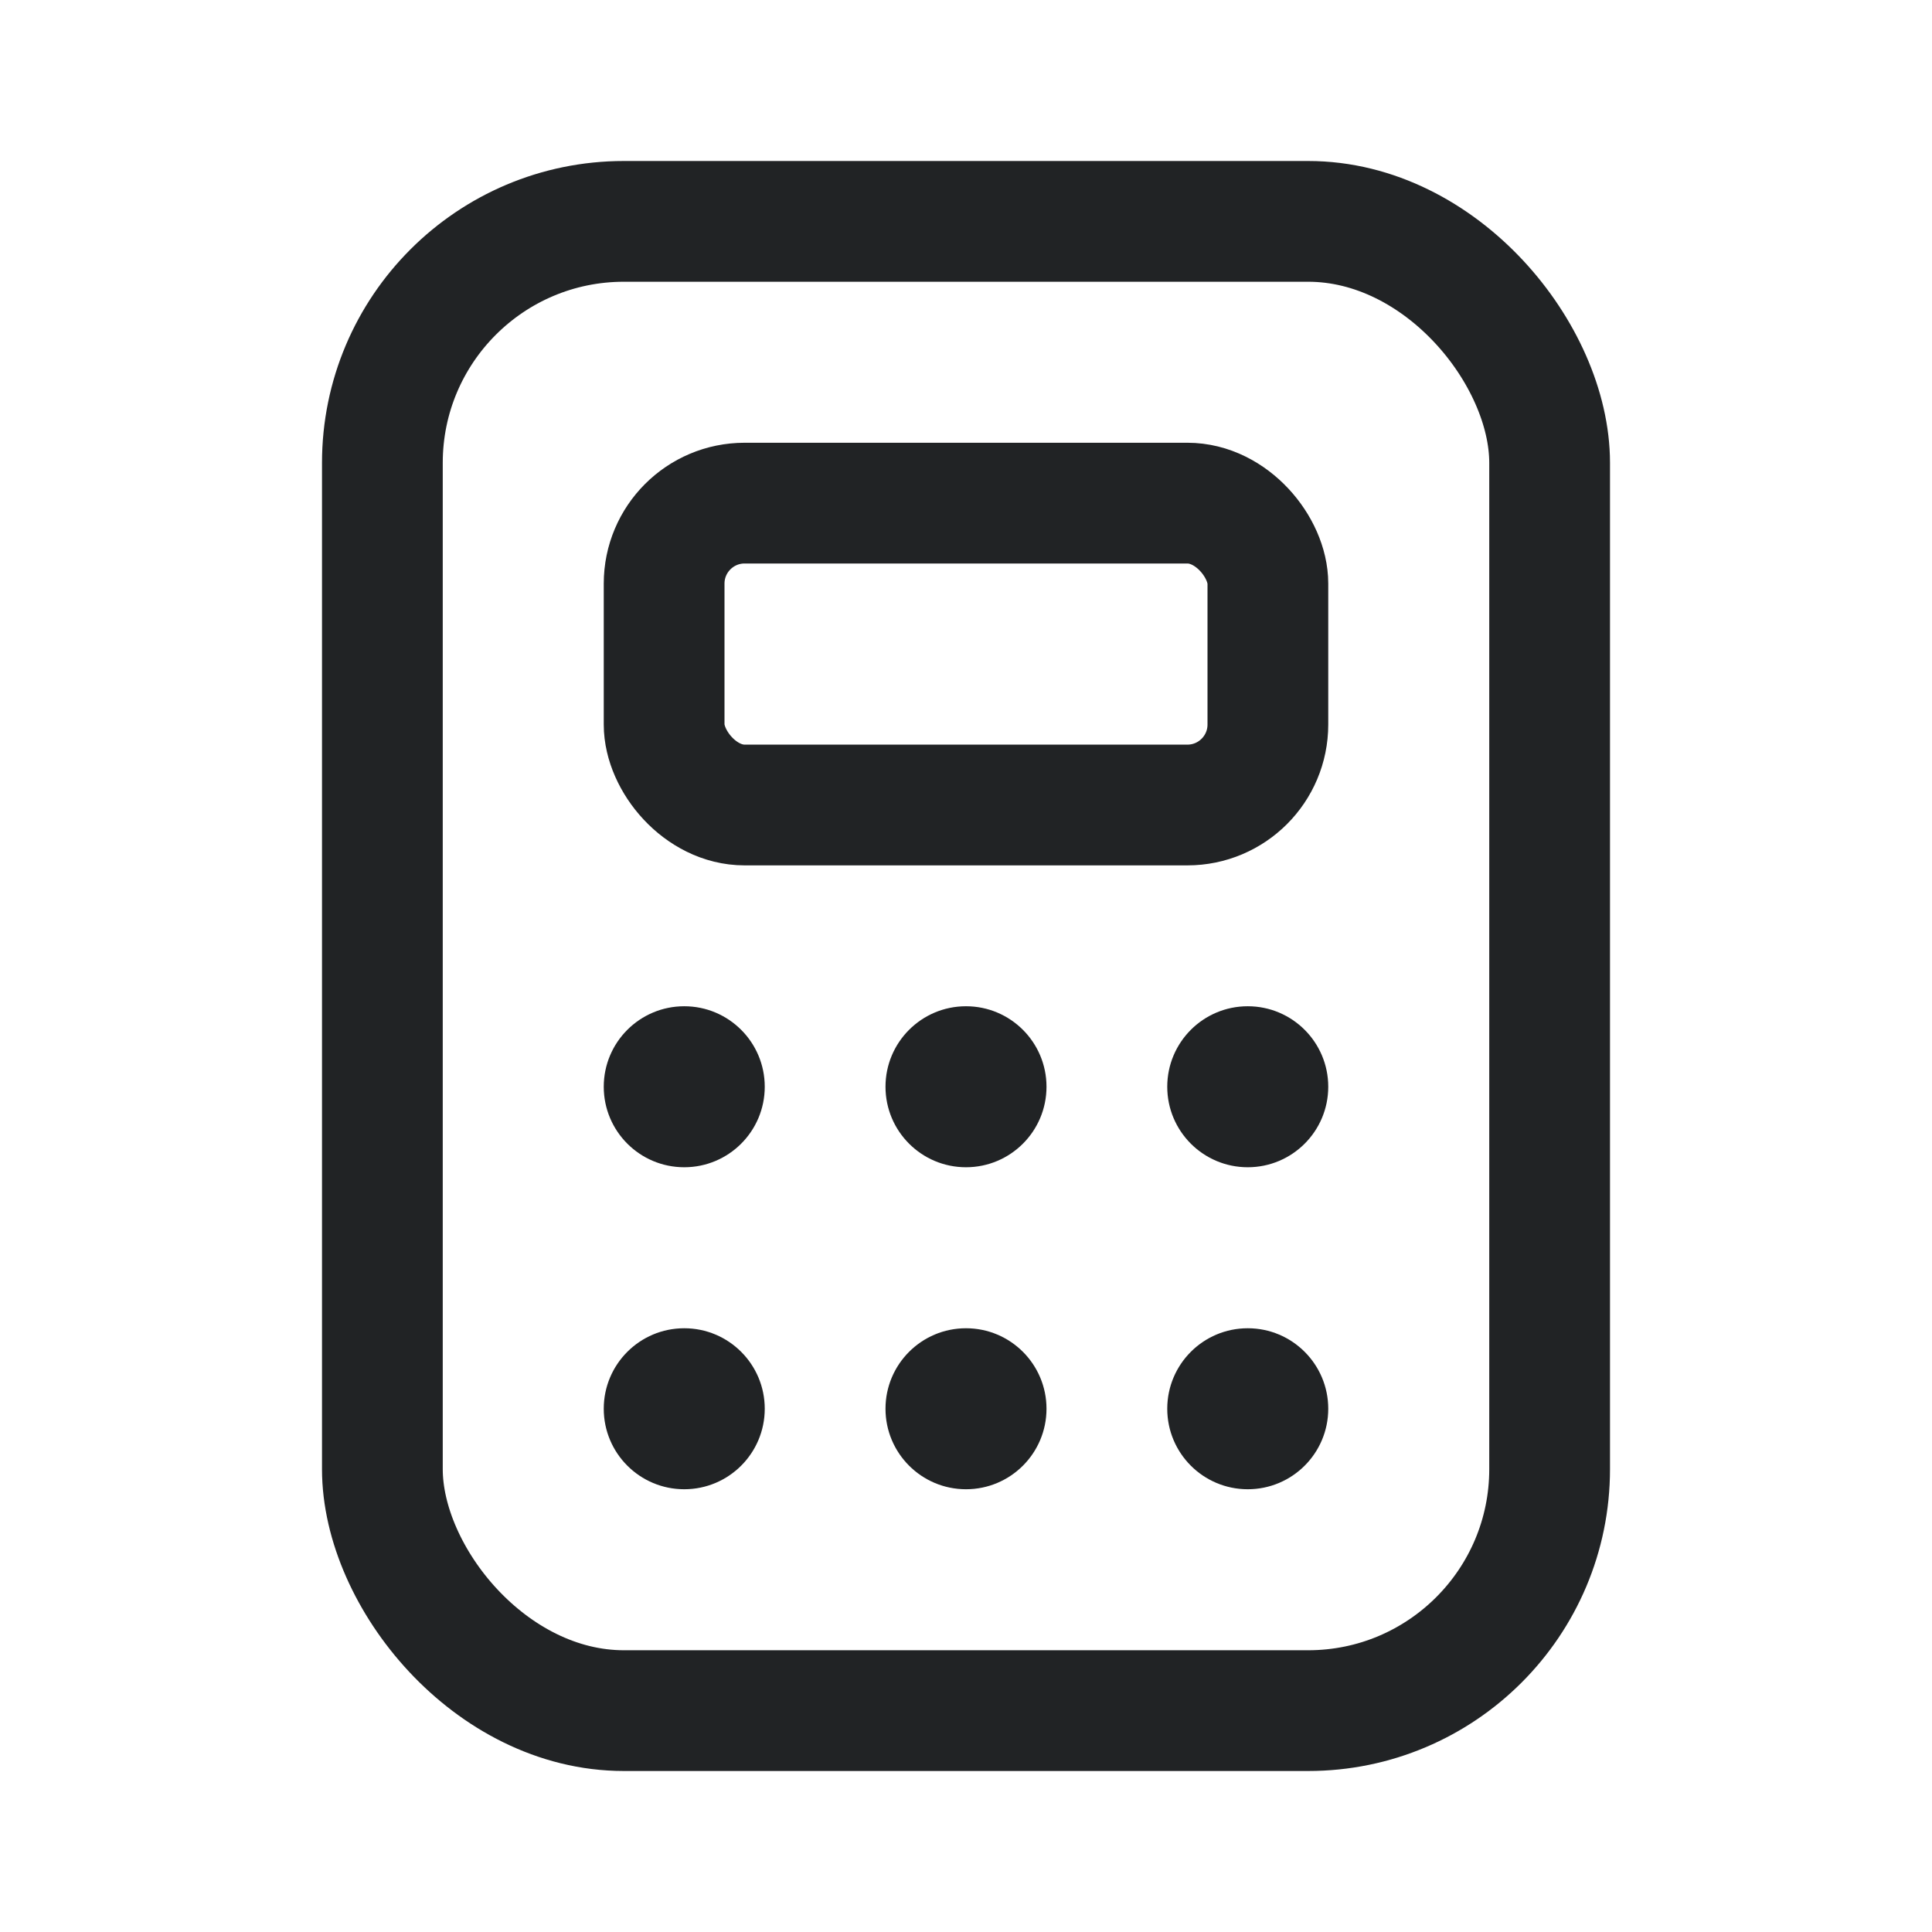 <svg width="24" height="24" viewBox="0 0 24 24" fill="none" xmlns="http://www.w3.org/2000/svg">
<rect x="4.75" y="2.75" width="14.5" height="18.5" rx="3" stroke="#212325" stroke-width="1.5" stroke-linecap="round" stroke-linejoin="round"/>
<rect x="8.25" y="6.25" width="7.5" height="3.75" rx="1" stroke="#212325" stroke-width="1.5" stroke-linecap="round" stroke-linejoin="round"/>
<circle cx="8.5" cy="13.5" r="1" fill="#212325"/>
<circle cx="12" cy="13.5" r="1" fill="#212325"/>
<circle cx="15.5" cy="13.5" r="1" fill="#212325"/>
<circle cx="8.5" cy="17.5" r="1" fill="#212325"/>
<circle cx="12" cy="17.5" r="1" fill="#212325"/>
<circle cx="15.5" cy="17.5" r="1" fill="#212325"/>
</svg>
